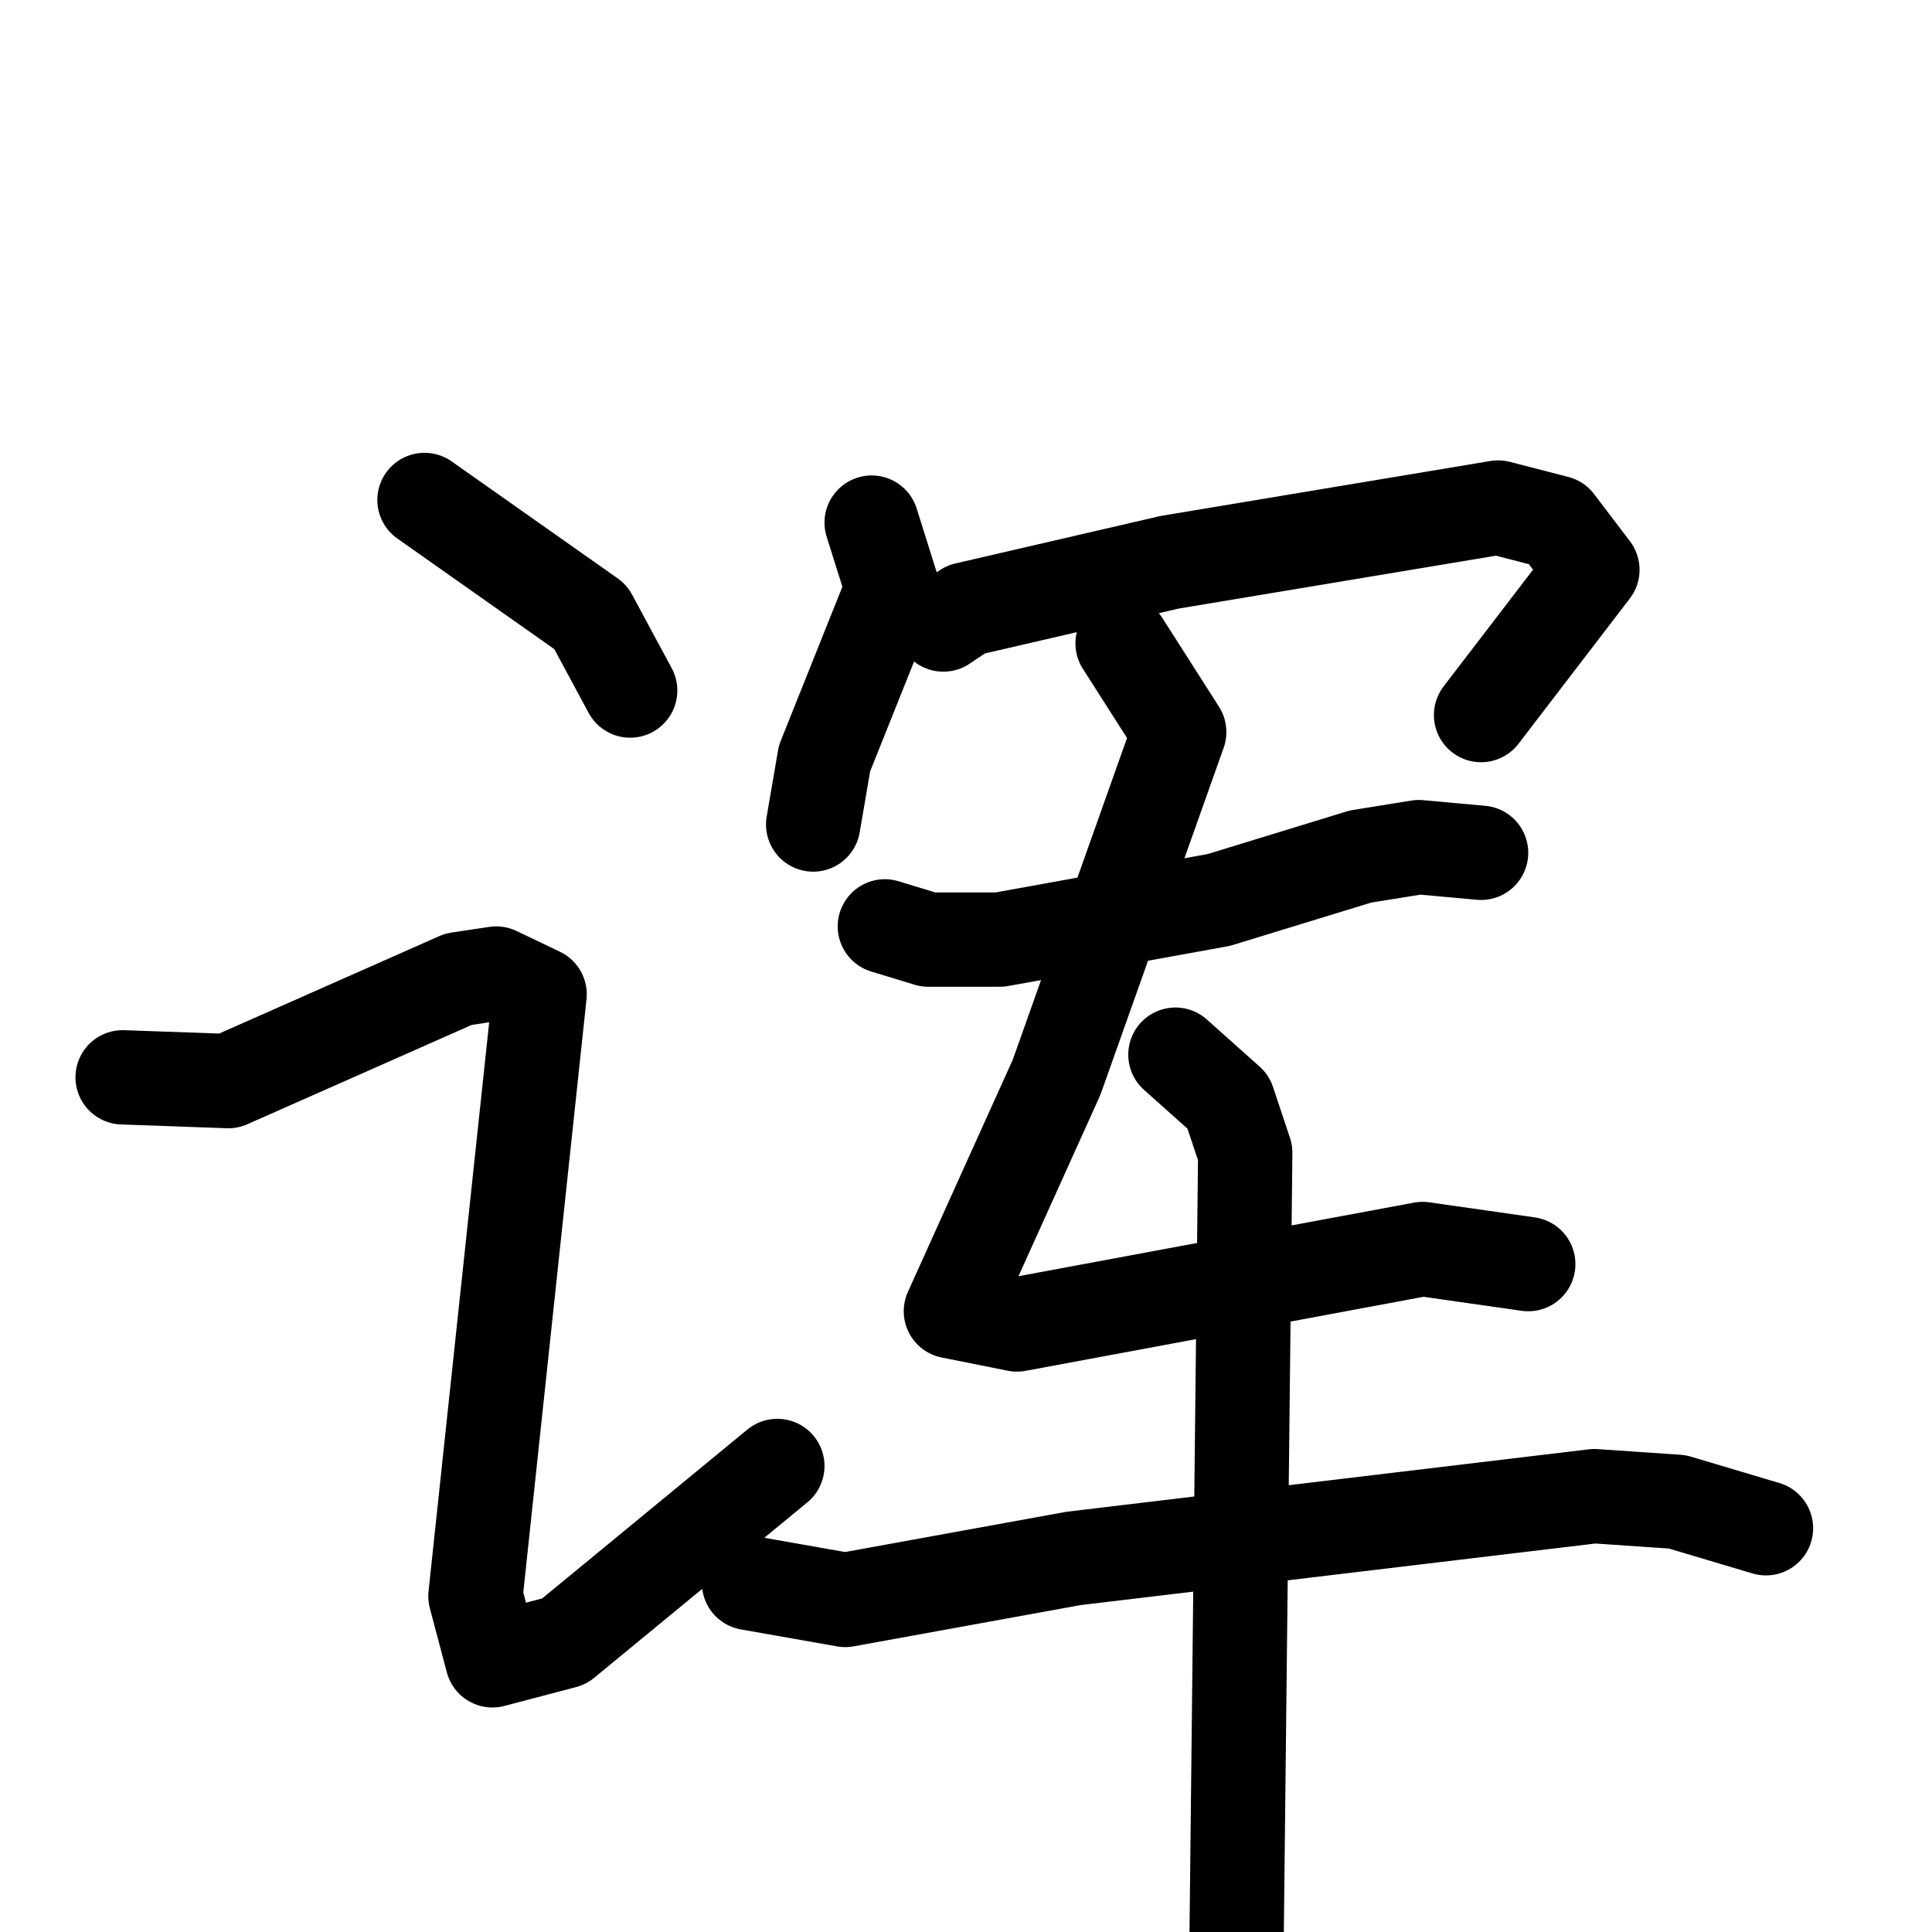 <svg xmlns="http://www.w3.org/2000/svg" viewBox="0 0 1024 1024">
  <g style="fill:none;stroke:#000000;stroke-width:50;stroke-linecap:round;stroke-linejoin:round;" transform="scale(1, 1) translate(0, 0)">
    <path d="M 225.0,265.0 L 313.0,327.0 L 334.0,366.0"/>
    <path d="M 65.0,571.0 L 121.0,573.0 L 243.0,519.0 L 263.0,516.0 L 286.0,527.0 L 252.0,846.0 L 261.0,880.0 L 299.0,870.0 L 412.0,777.0"/>
    <path d="M 462.0,277.0 L 473.0,312.0 L 437.0,402.0 L 431.0,437.0"/>
    <path d="M 500.0,331.0 L 512.0,323.0 L 620.0,298.0 L 794.0,269.0 L 825.0,277.0 L 844.0,302.0 L 785.0,379.0"/>
    <path d="M 469.0,491.0 L 492.0,498.0 L 530.0,498.0 L 646.0,477.0 L 721.0,454.0 L 752.0,449.0 L 785.0,452.0"/>
    <path d="M 595.0,341.0 L 625.0,388.0 L 560.0,571.0 L 504.0,695.0 L 539.0,702.0 L 754.0,662.0 L 810.0,670.0"/>
    <path d="M 397.0,839.0 L 448.0,848.0 L 569.0,826.0 L 845.0,793.0 L 889.0,796.0 L 936.0,810.0"/>
    <path d="M 623.0,559.0 L 651.0,584.0 L 660.0,611.0 L 655.0,1066.0"/>
  </g>
</svg>
